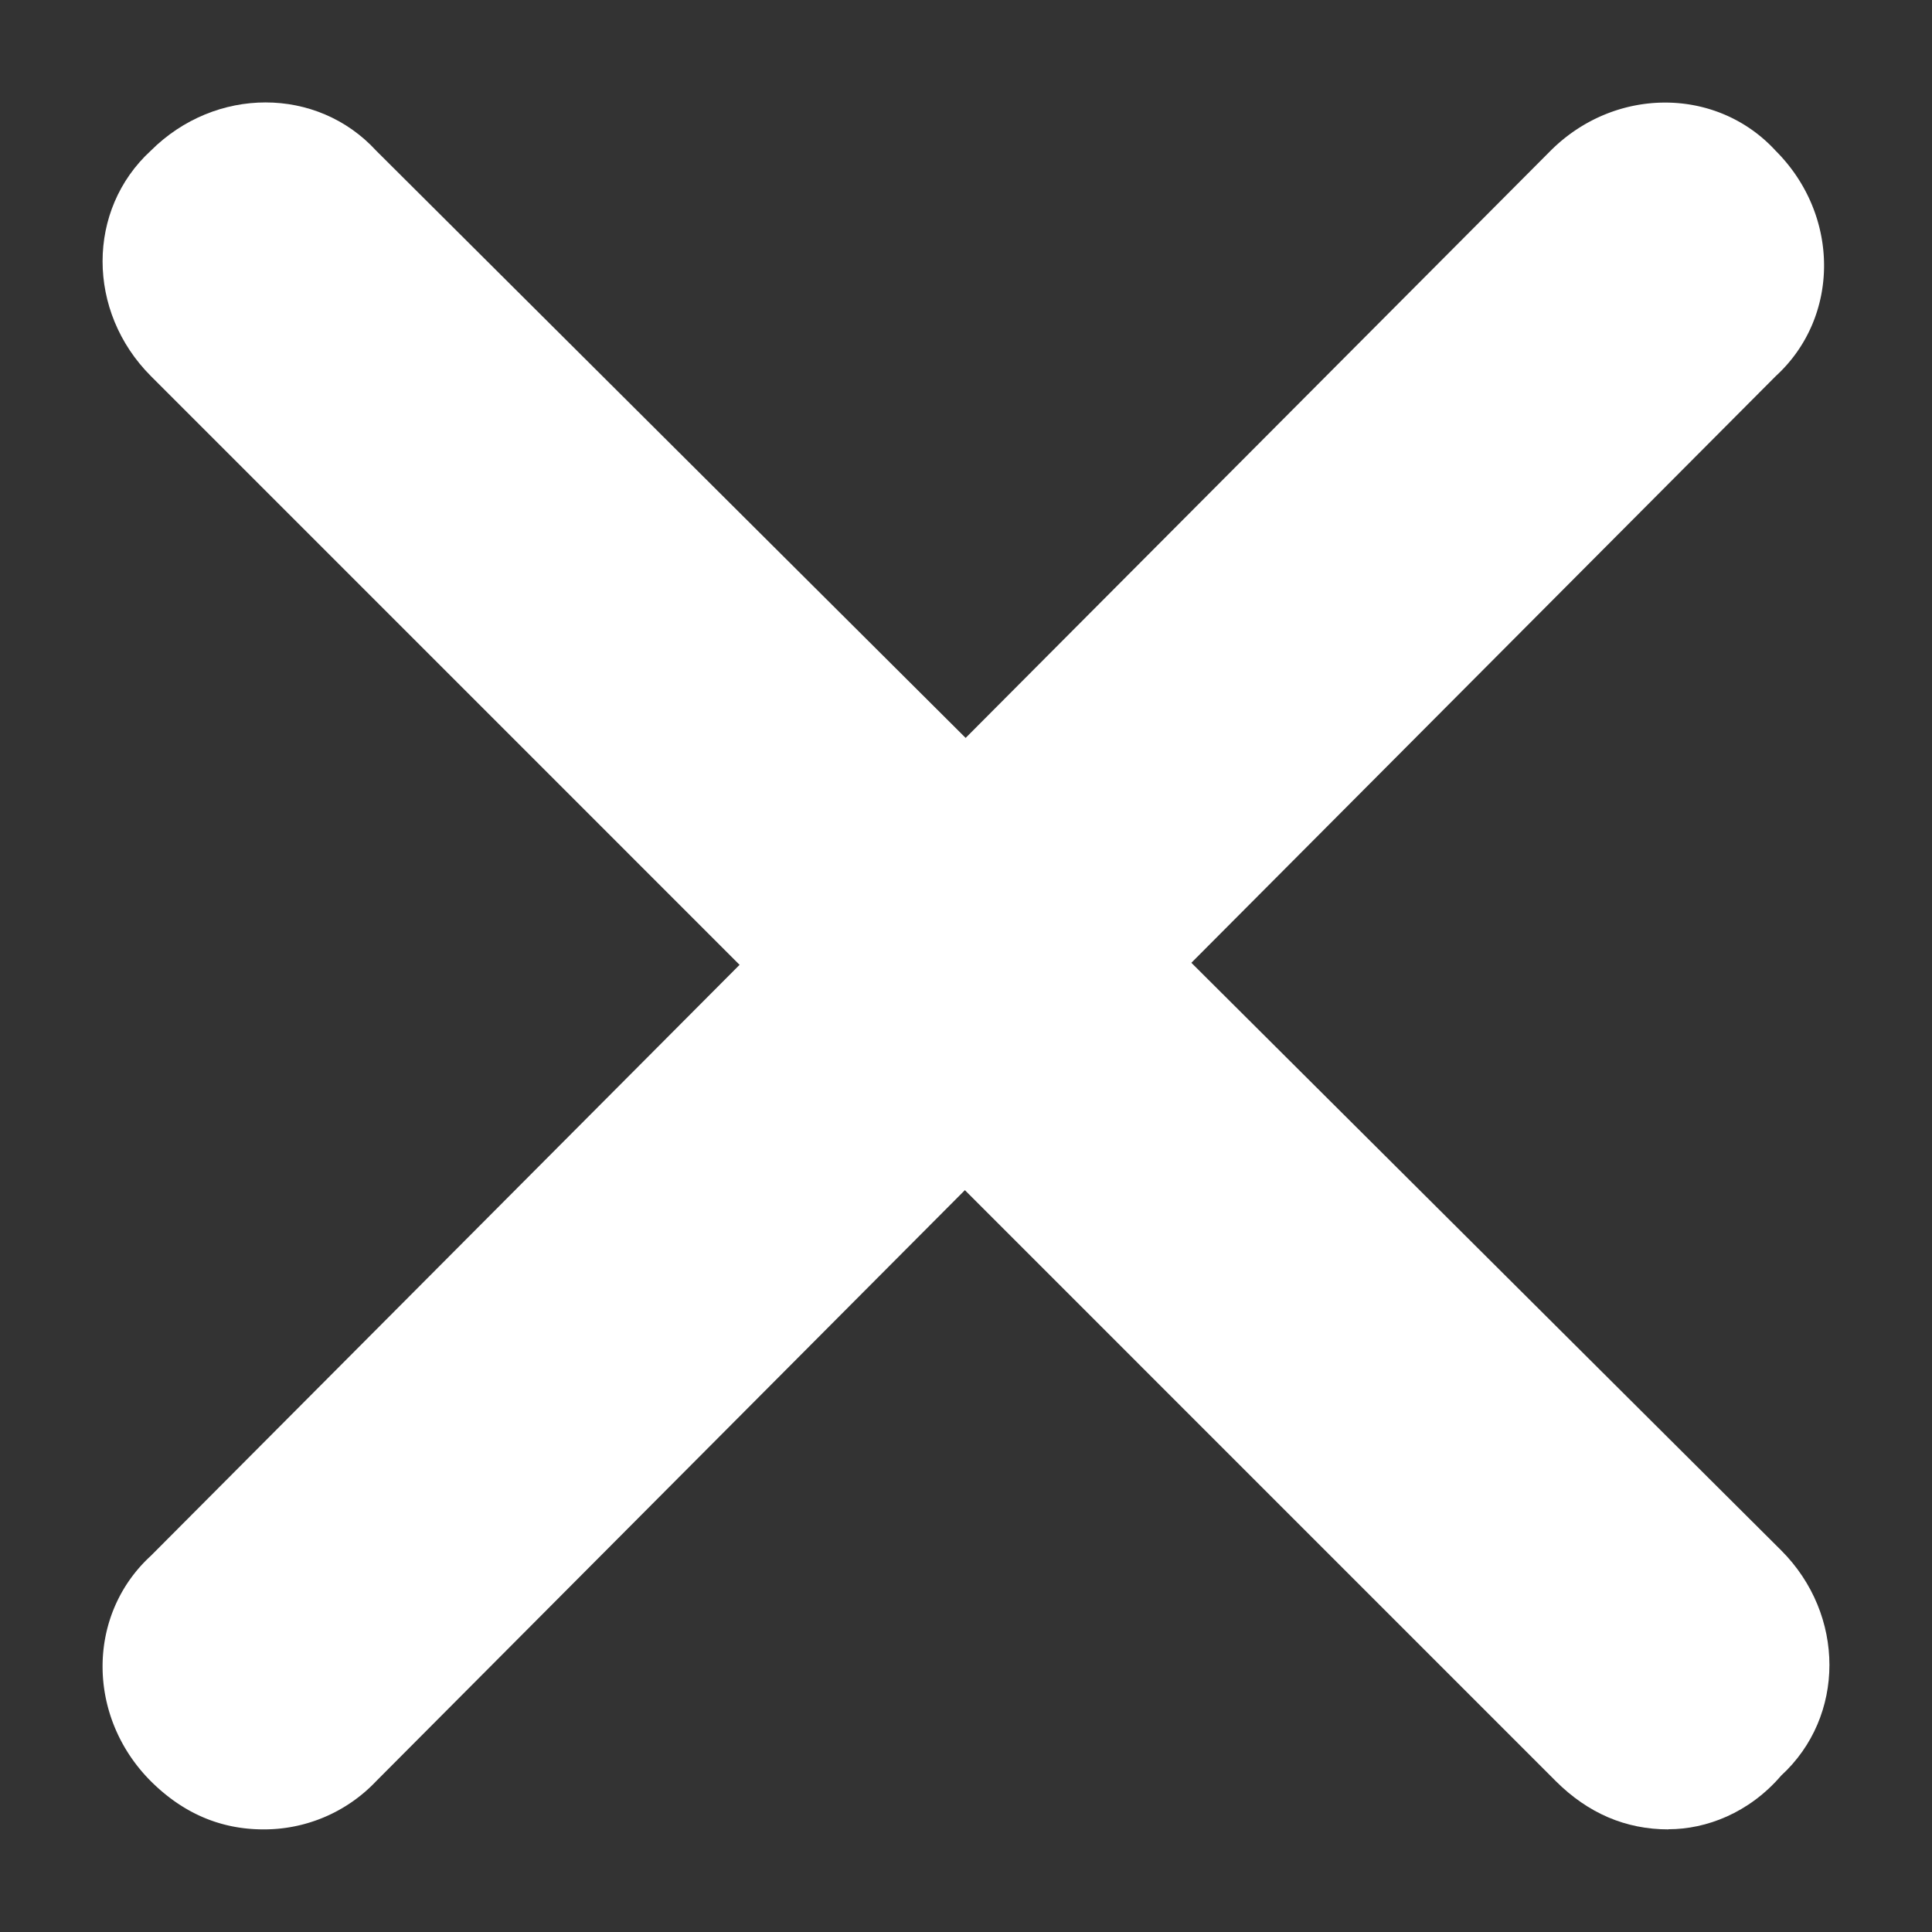 <?xml version="1.0" standalone="no"?><!DOCTYPE svg PUBLIC "-//W3C//DTD SVG 1.1//EN" "http://www.w3.org/Graphics/SVG/1.1/DTD/svg11.dtd"><svg t="1711504531787" class="icon" viewBox="0 0 1024 1024" version="1.1" xmlns="http://www.w3.org/2000/svg" p-id="2031" xmlns:xlink="http://www.w3.org/1999/xlink" width="200" height="200"><rect x="0" y="0" width="1024" height="1024" fill="#333333" stroke="none"/><path d="M884.345 969.613c-22.728 0-42.634-8.542-59.719-25.55L79.937 199.298c-34.092-34.168-34.092-88.167 0-119.437 34.168-34.092 88.167-34.092 119.437 0l744.689 741.867c34.092 34.092 34.092 88.091 0 119.361-17.084 19.906-39.812 28.448-59.719 28.448z" fill="#ffffff" p-id="2032"></path><path d="M139.655 969.613c-22.728 0-42.634-8.542-59.719-25.55-34.092-34.168-34.092-88.167 0-119.437l741.867-744.689c34.092-34.092 88.091-34.092 119.361 0 34.168 34.168 34.168 88.167 0 119.437l-741.791 744.689a81.836 81.836 0 0 1-59.719 25.55z" fill="#ffffff" p-id="2033"></path></svg>